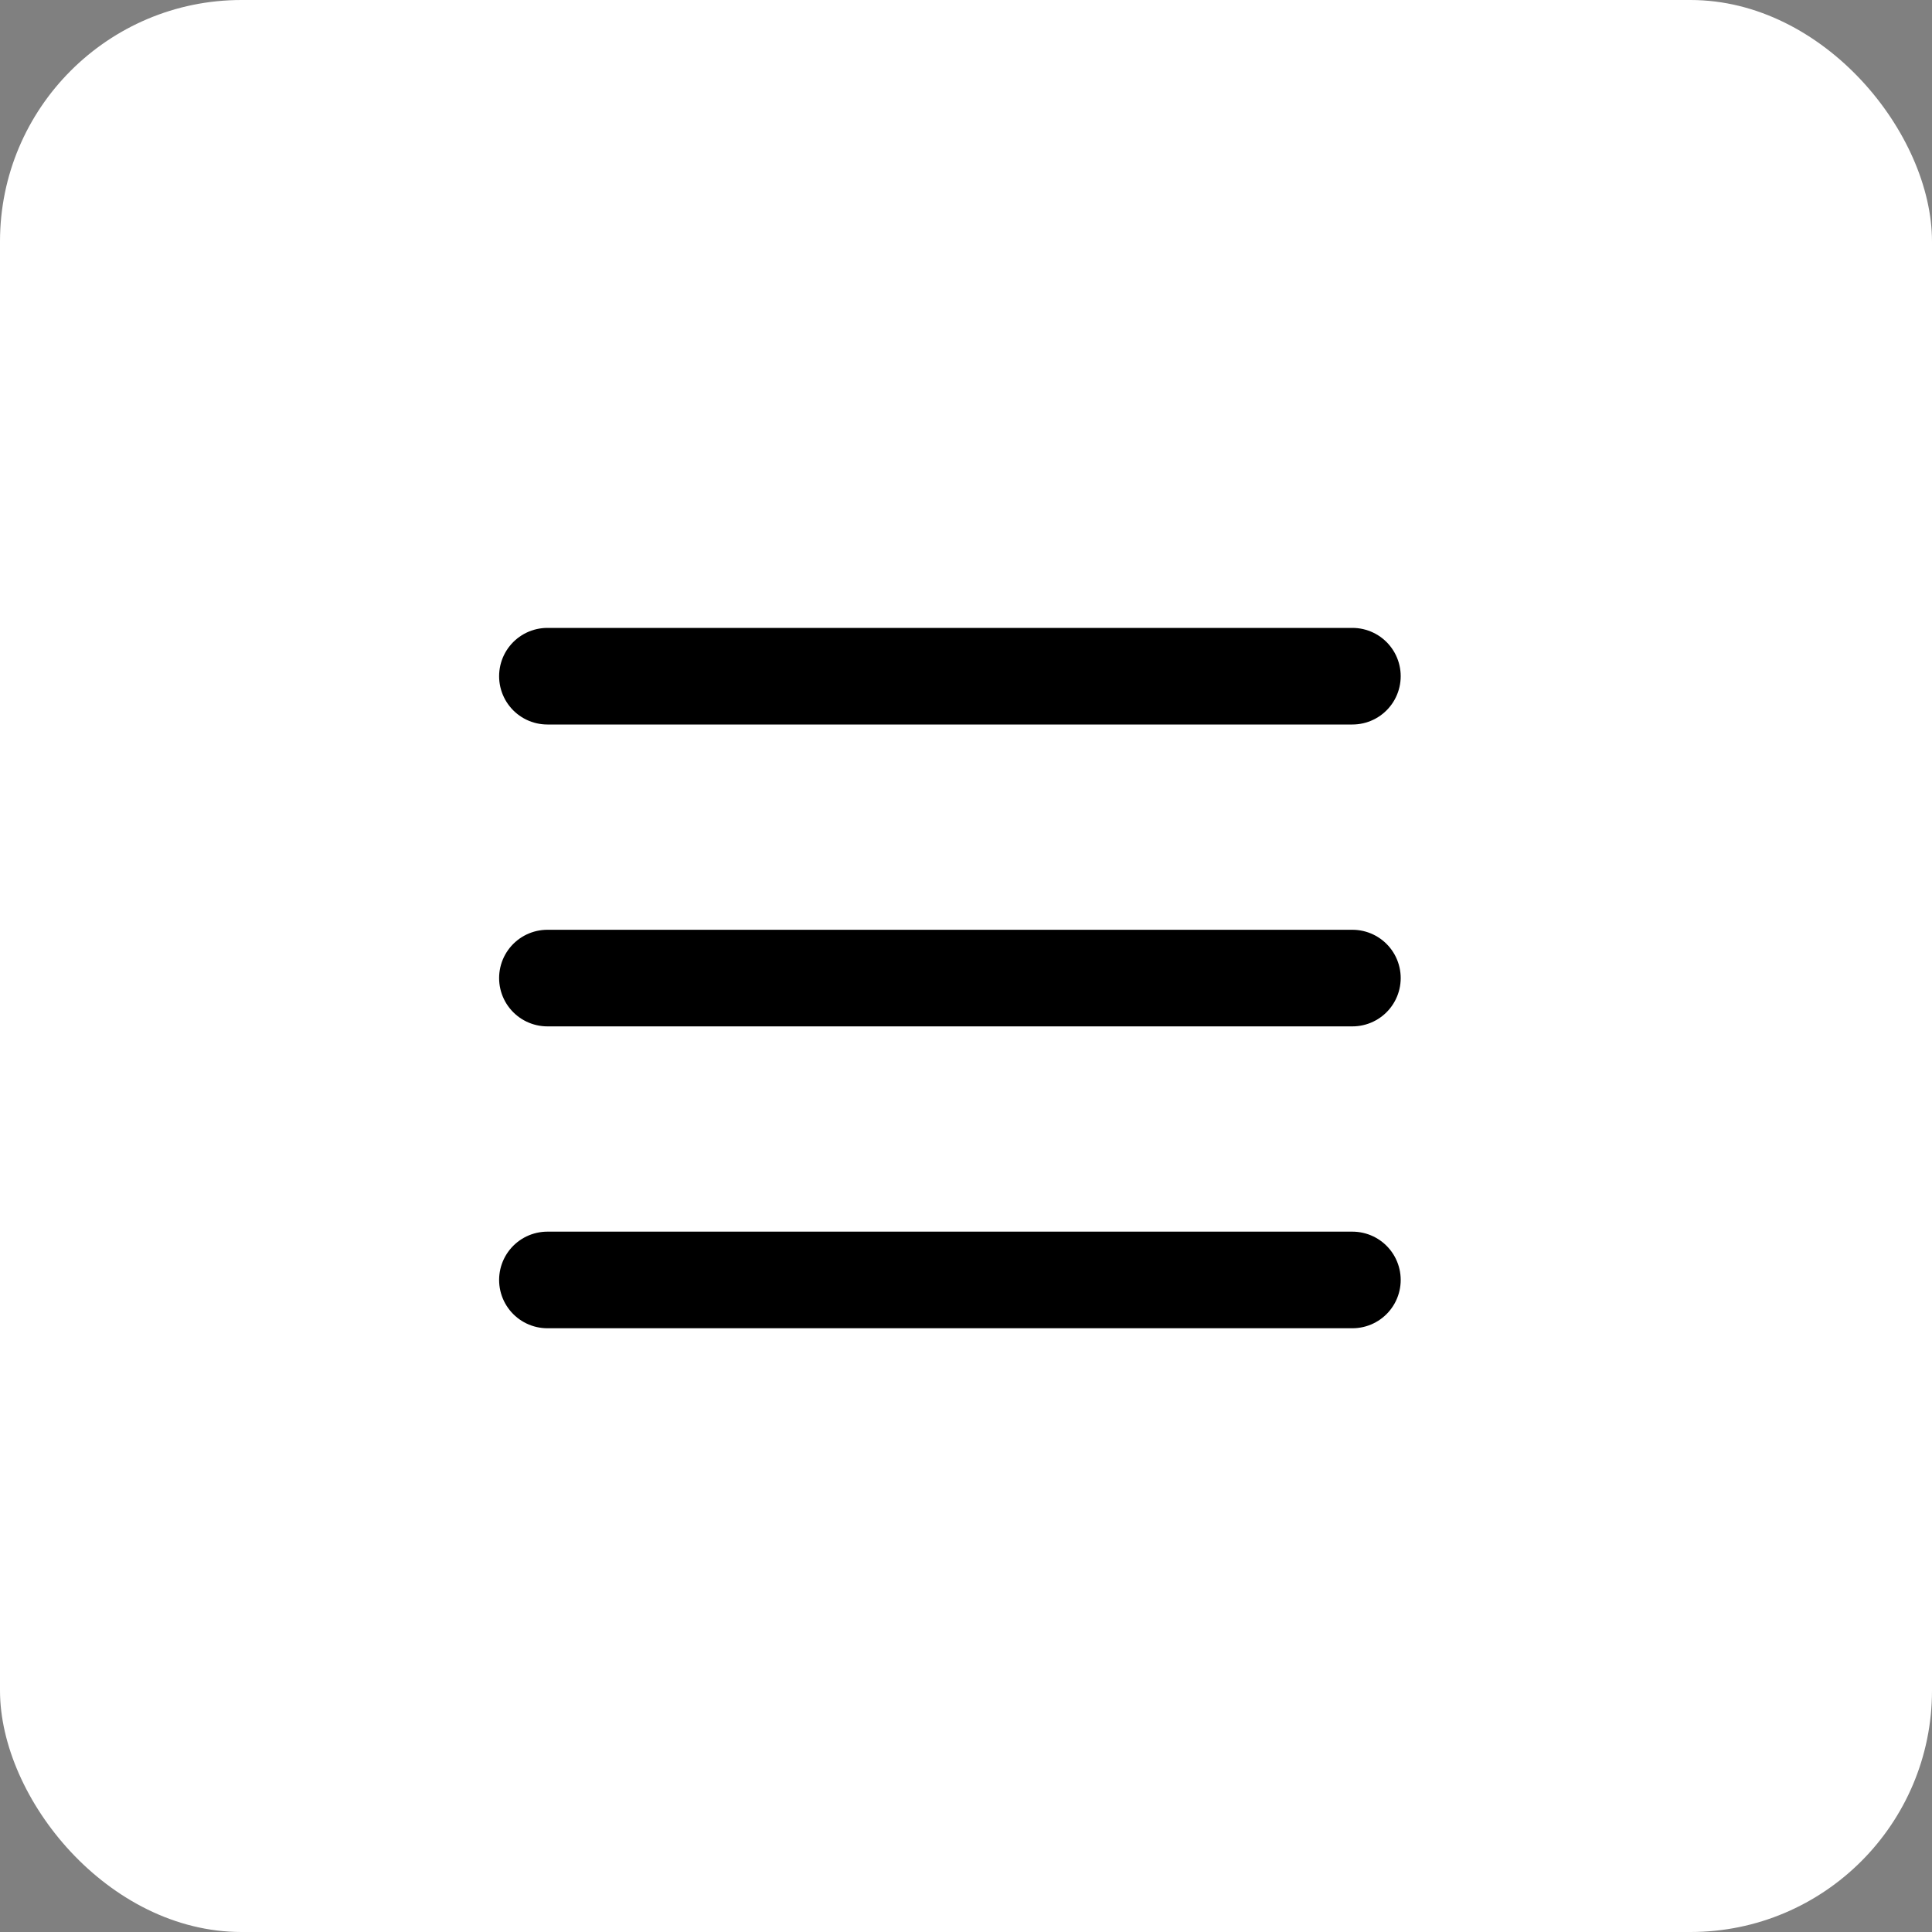 <svg width="80" height="80" viewBox="0 0 80 80" fill="none" xmlns="http://www.w3.org/2000/svg">
<rect x="0" y="0" width="80" height="80" fill="#808080" stroke="none"/>
<rect width="80" height="80" rx="10" fill="white"/>
<path d="M22.667 28H56M22.667 40.5H56M22.667 53H56" stroke="black" stroke-width="4" stroke-linecap="round" stroke-linejoin="round"/>
</svg>
